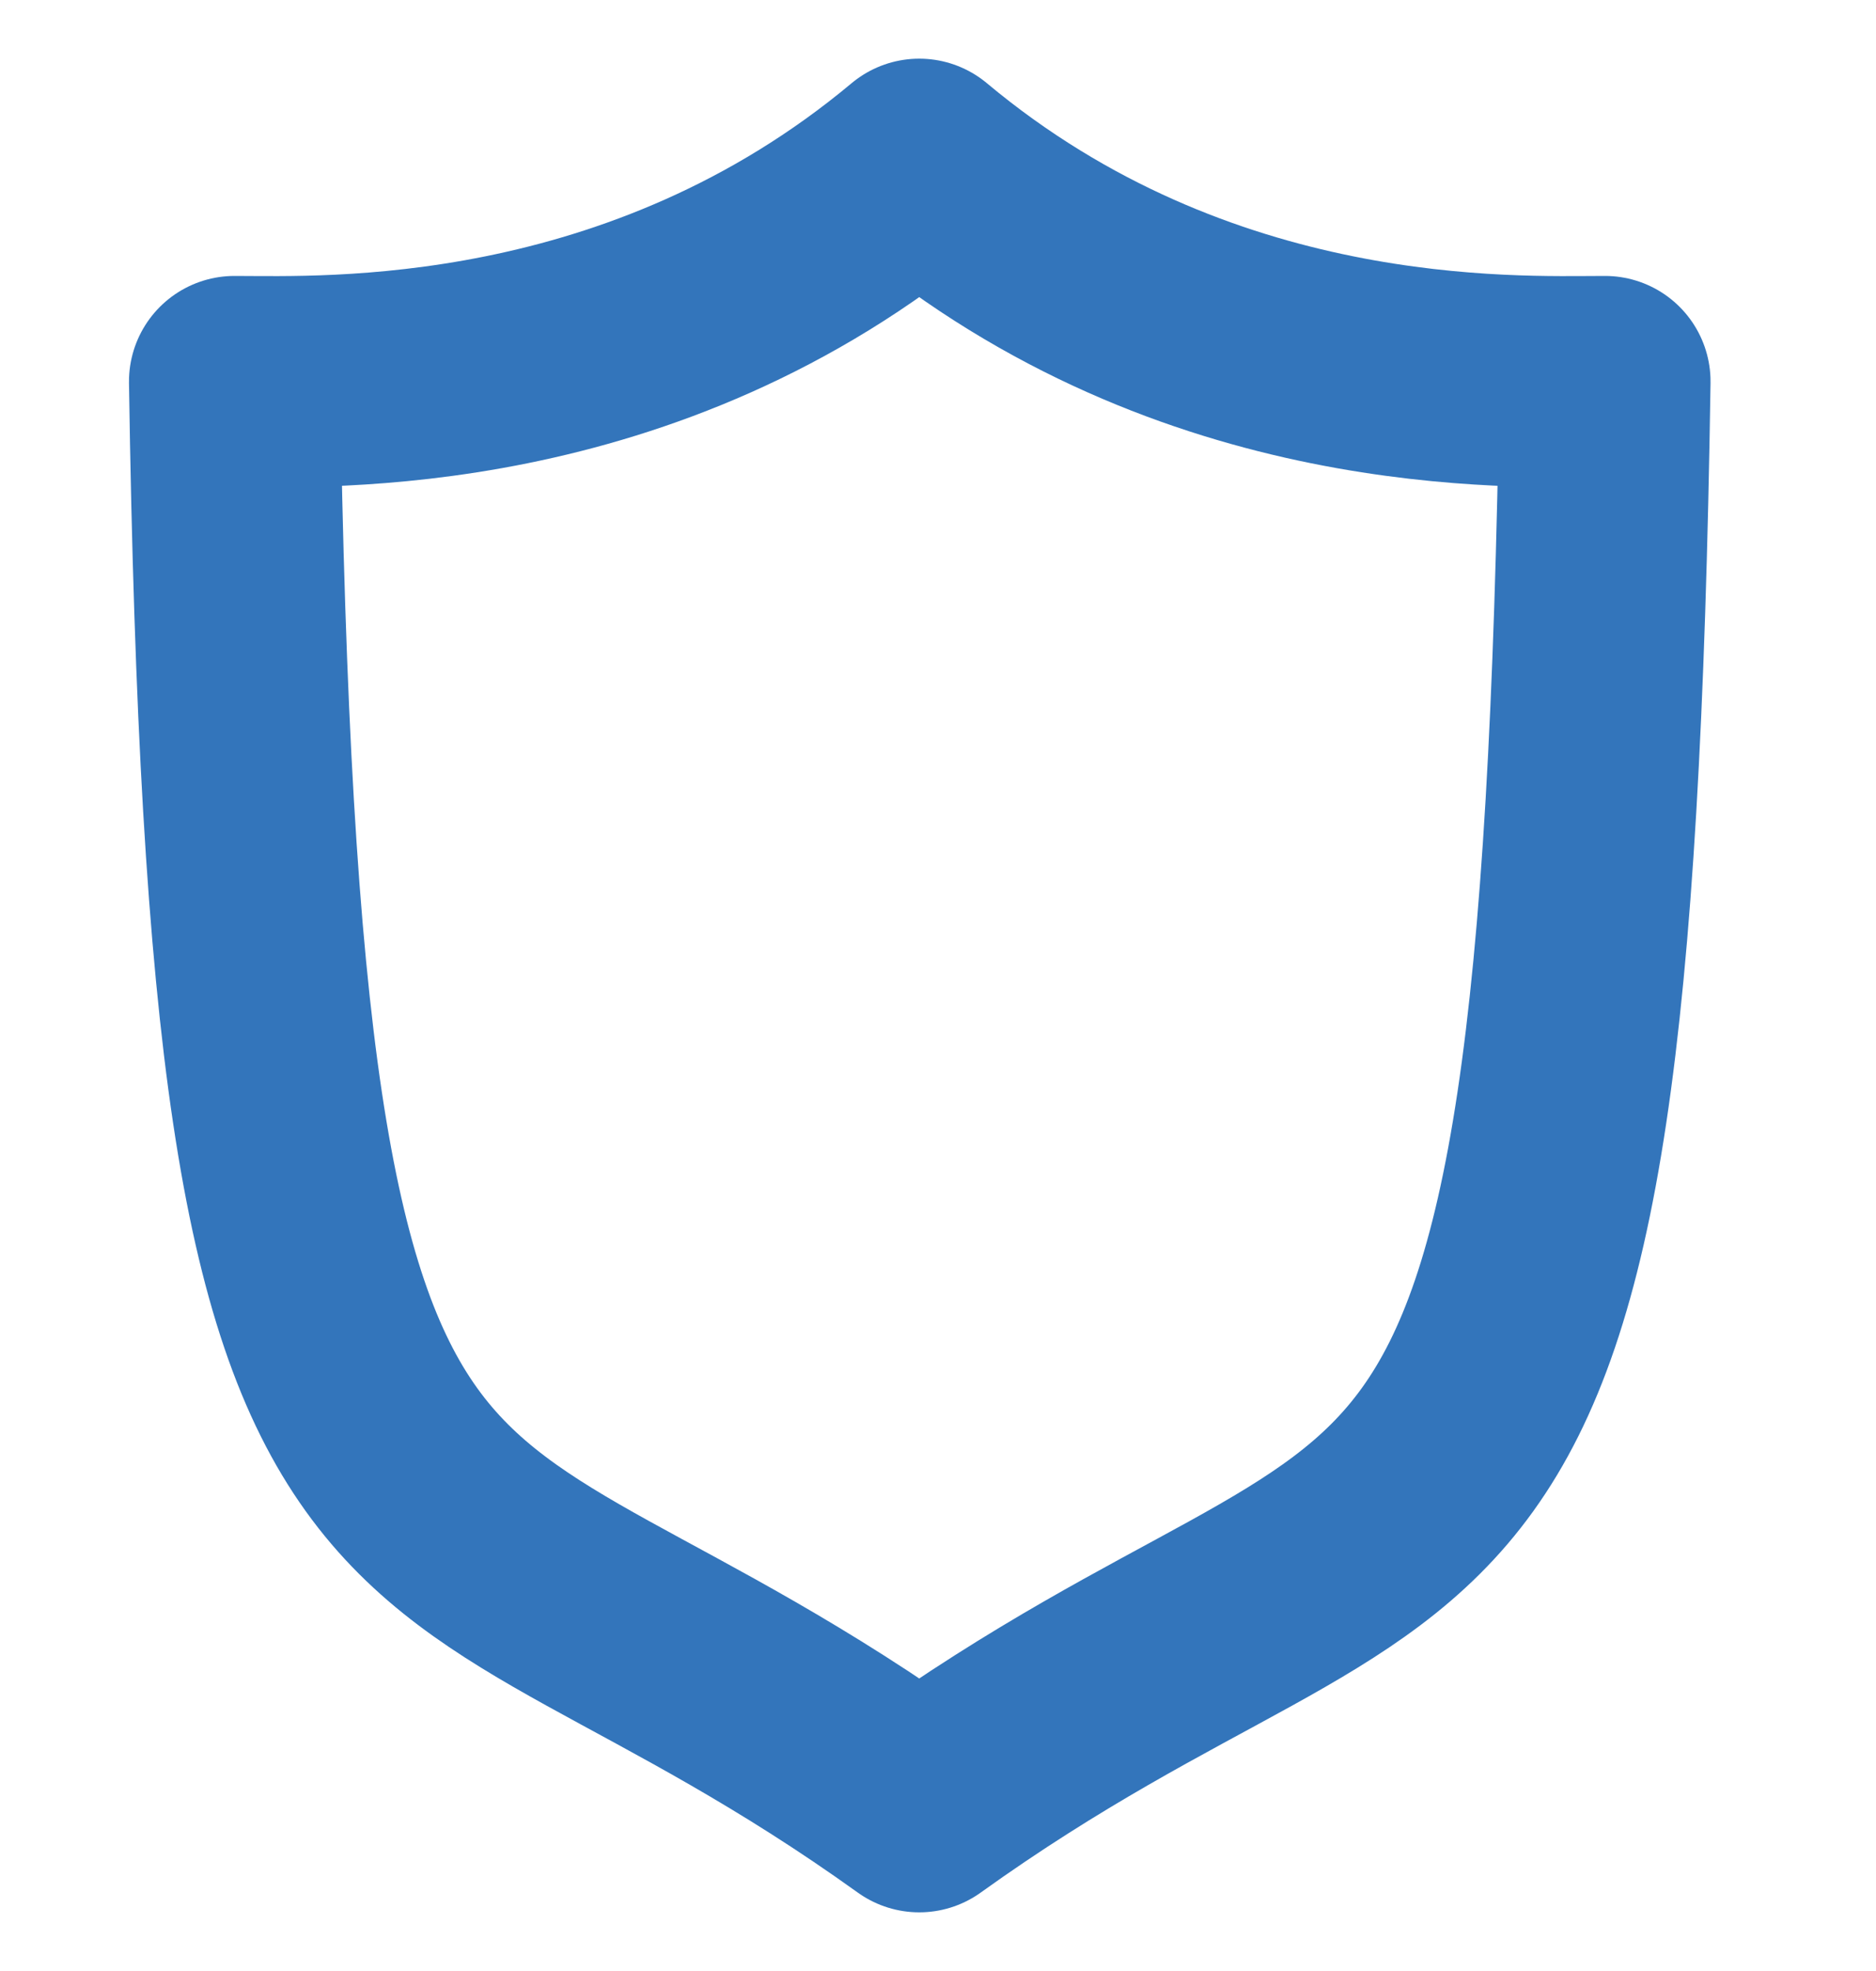<svg width="20" height="21" viewBox="0 0 20 21" fill="none" xmlns="http://www.w3.org/2000/svg">
    <g clip-path="url(#clip0_601_44412)">
        <path d="M9.8 1.75C12.755 4.218 16.142 4.065 17.111 4.065C16.899 18.098 15.285 15.315 9.8 19.25C4.315 15.315 2.712 18.098 2.5 4.065C3.458 4.065 6.846 4.218 9.8 1.75Z"
              stroke="#3375BB" stroke-width="2.25" stroke-miterlimit="10" stroke-linecap="round"
              stroke-linejoin="round"/>
    </g>
    <defs>
        <clipPath id="clip0_601_44412">
            <rect width="20" height="20" fill="white" transform="translate(0 0.5)"/>
        </clipPath>
    </defs>
</svg>
